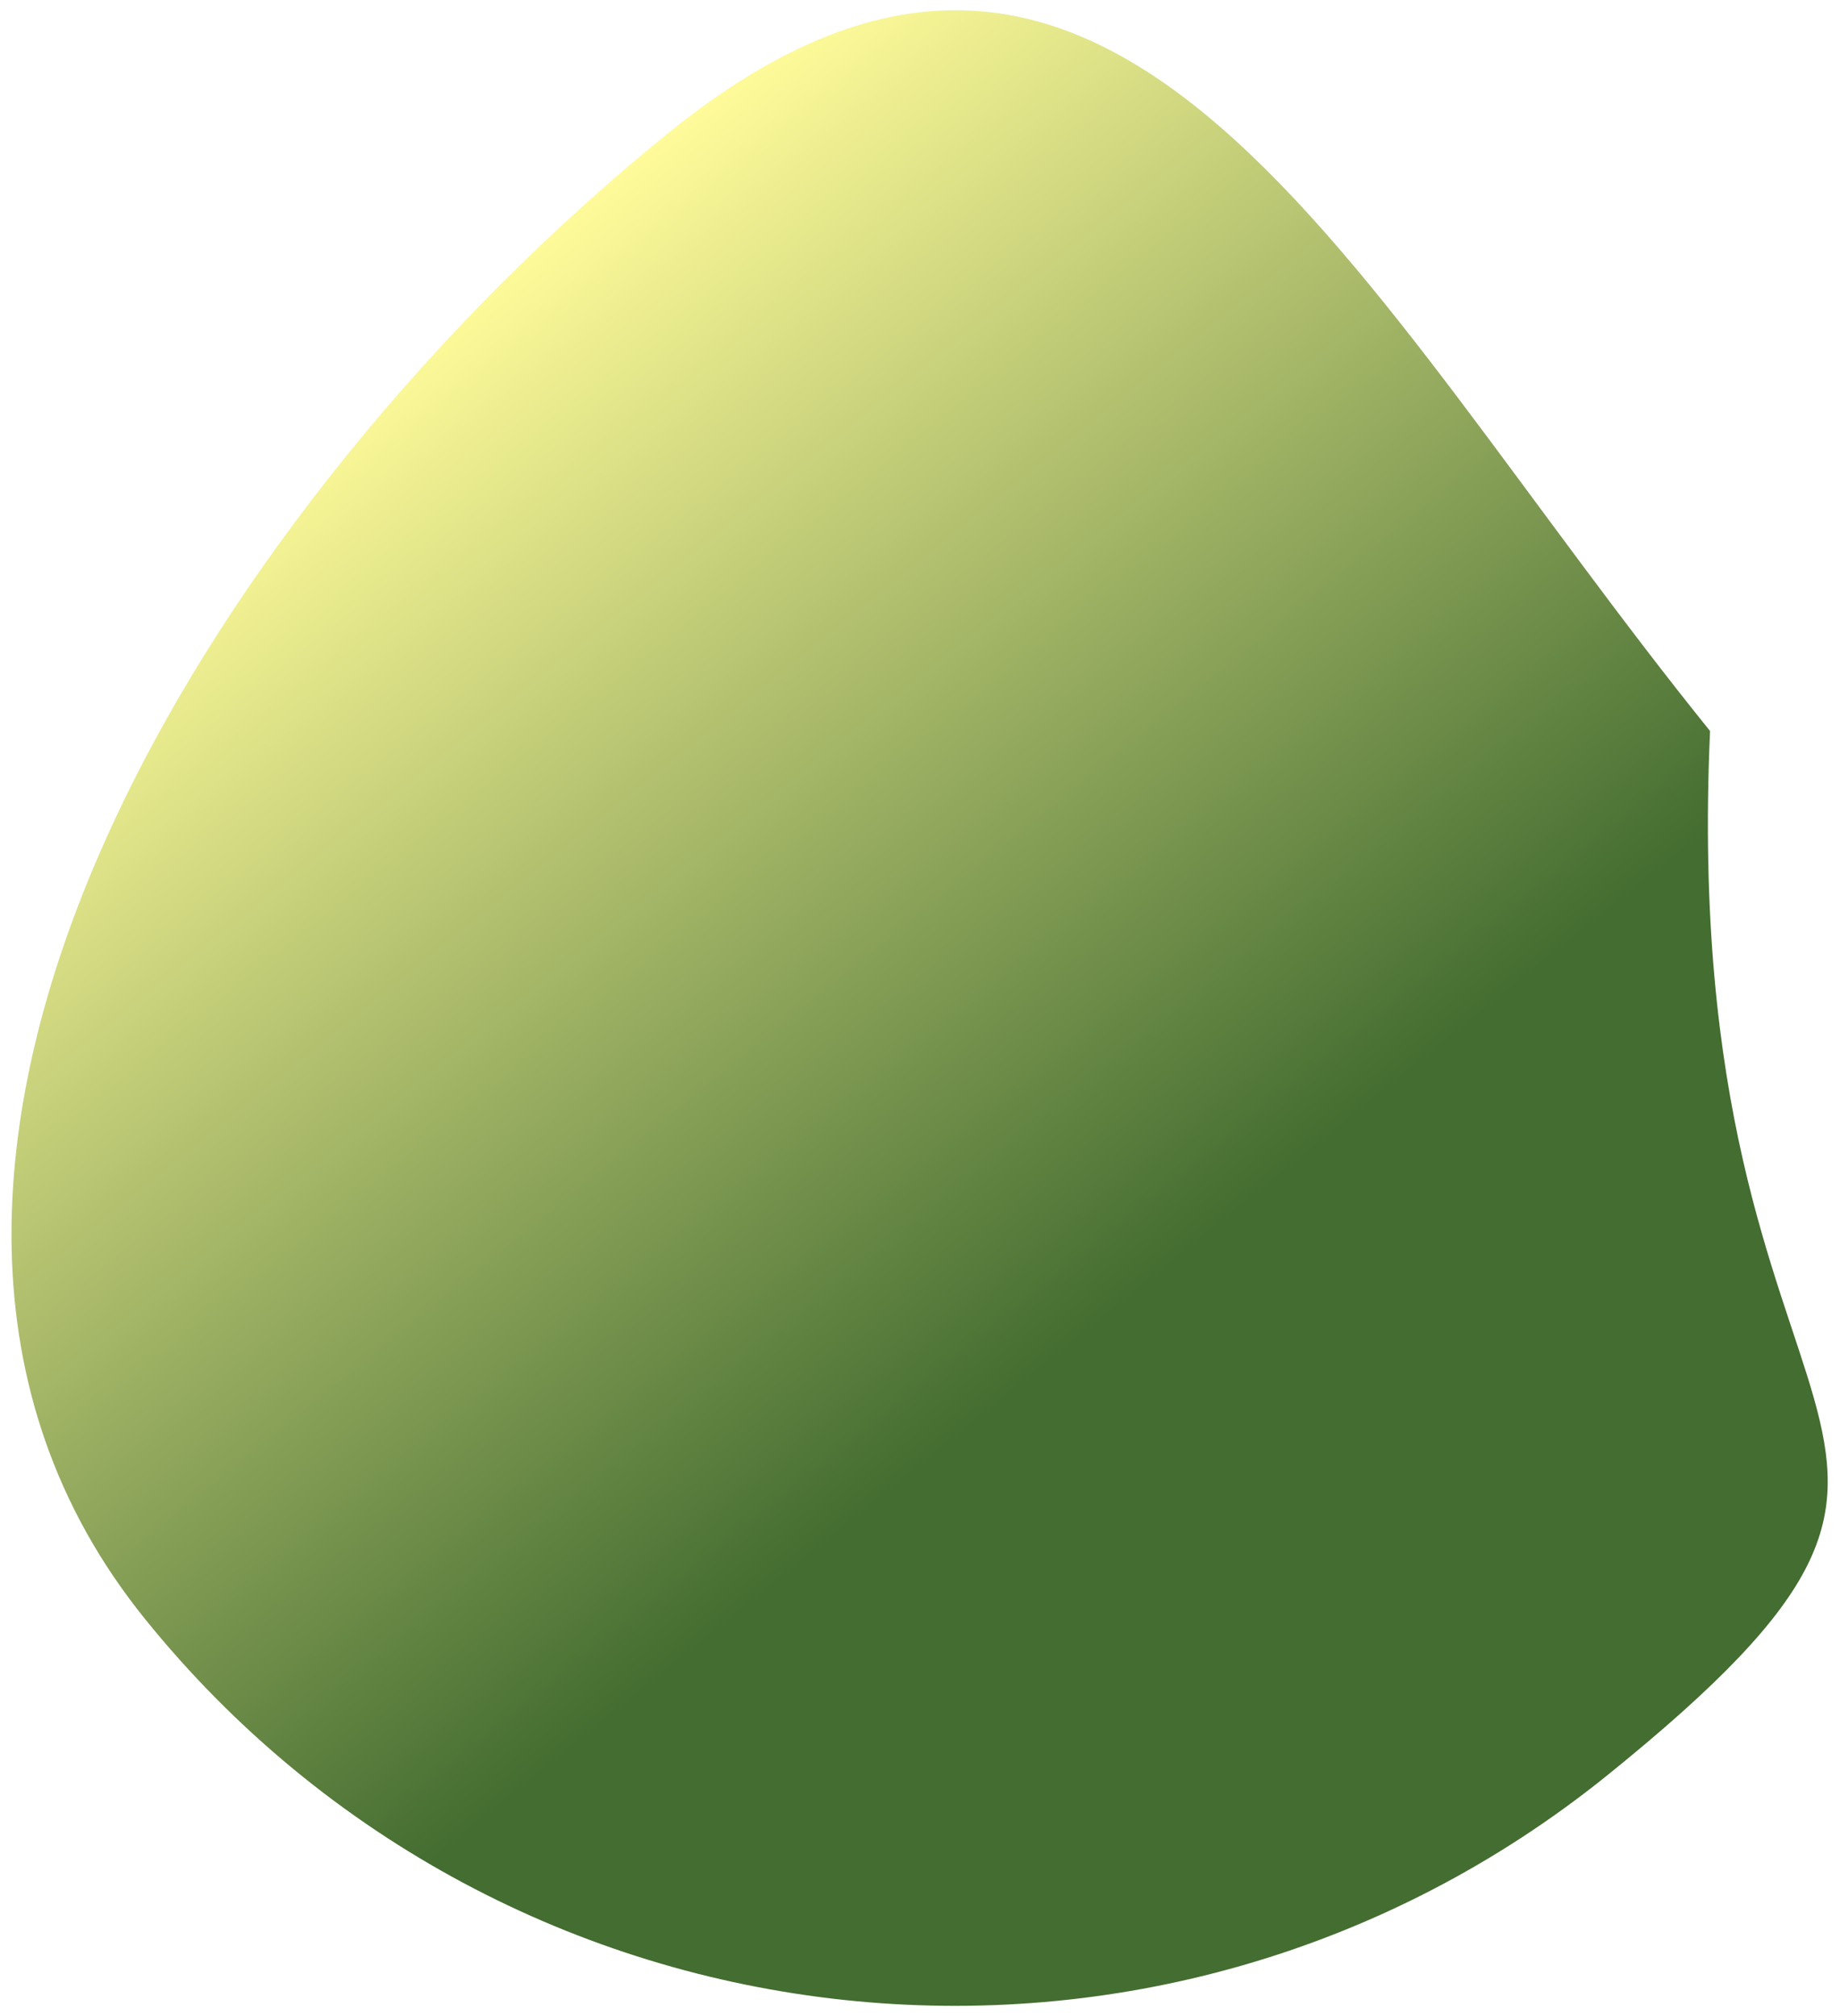 <svg width="724" height="793" viewBox="0 0 724 793" fill="none" xmlns="http://www.w3.org/2000/svg">
    <g filter="url(#filter0_d_2_2)">
        <path d="M56.978 632.672C-85.011 456.751 87.427 189.981 263.348 47.992C439.269 -93.998 530.881 107.601 672.87 283.523C659.638 577.949 808.527 552.123 632.606 694.112C456.684 836.101 198.967 808.593 56.978 632.672Z" fill="url(#paint0_linear_2_2)"/>
    </g>
    <defs>
        <filter id="filter0_d_2_2" x="0.526" y="0.019" width="722.643" height="792.916" filterUnits="userSpaceOnUse" color-interpolation-filters="sRGB">
            <feFlood flood-opacity="0" result="BackgroundImageFix"/>
            <feColorMatrix in="SourceAlpha" type="matrix" values="0 0 0 0 0 0 0 0 0 0 0 0 0 0 0 0 0 0 127 0" result="hardAlpha"/>
            <feOffset dy="4"/>
            <feGaussianBlur stdDeviation="2"/>
            <feComposite in2="hardAlpha" operator="out"/>
            <feColorMatrix type="matrix" values="0 0 0 0 0 0 0 0 0 0 0 0 0 0 0 0 0 0 0.25 0"/>
            <feBlend mode="normal" in2="BackgroundImageFix" result="effect1_dropShadow_2_2"/>
            <feBlend mode="normal" in="SourceGraphic" in2="effect1_dropShadow_2_2" result="shape"/>
        </filter>
        <linearGradient id="paint0_linear_2_2" x1="588.189" y1="729.961" x2="126.747" y2="158.245" gradientUnits="userSpaceOnUse">
            <stop offset="0.359" stop-color="#446D31"/>
            <stop offset="1" stop-color="#FFFB9A"/>
        </linearGradient>
    </defs>
</svg>